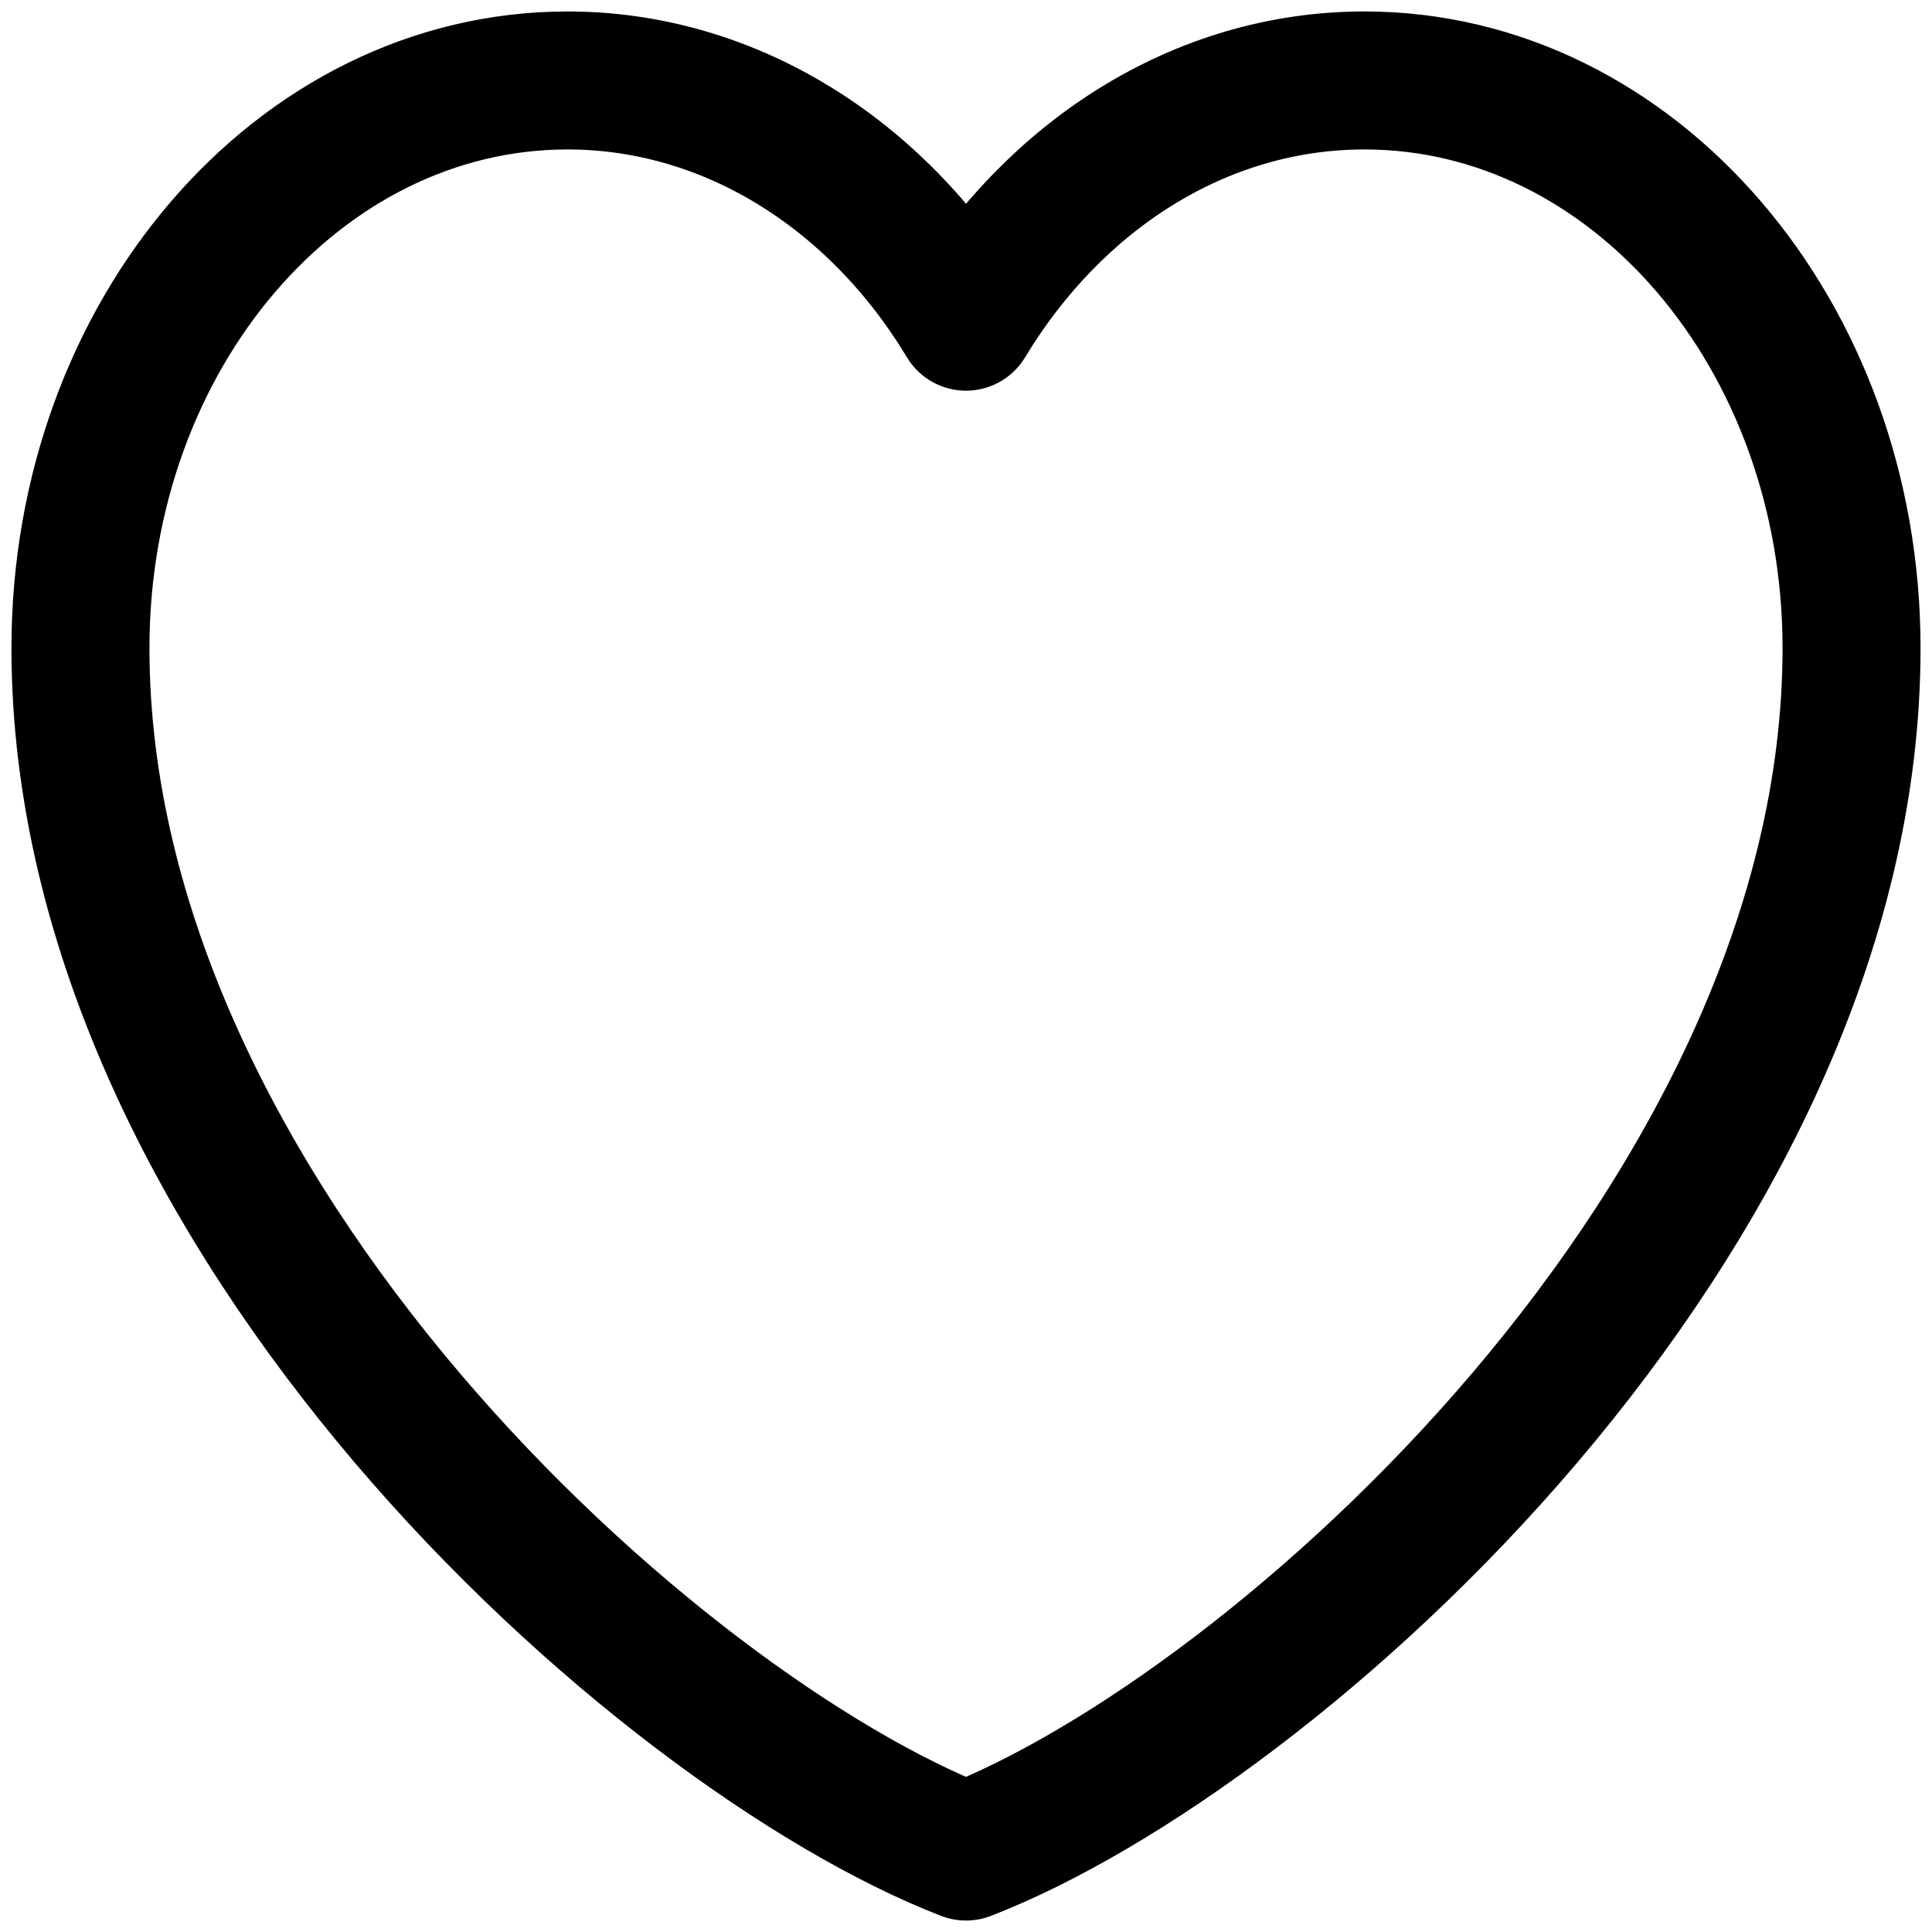 <svg width="14" height="14" viewBox="0 0 14 14" fill="none" xmlns="http://www.w3.org/2000/svg">
<path d="M4.113 0.583C2.163 0.583 0.583 2.425 0.583 4.696C0.583 8.808 4.754 12.547 7 13.417C9.246 12.547 13.417 8.808 13.417 4.696C13.417 2.425 11.837 0.583 9.888 0.583C8.694 0.583 7.638 1.274 7 2.331C6.675 1.791 6.242 1.35 5.74 1.046C5.237 0.741 4.679 0.583 4.113 0.583Z" stroke="black" stroke-linecap="round" stroke-linejoin="round"/>
</svg>
